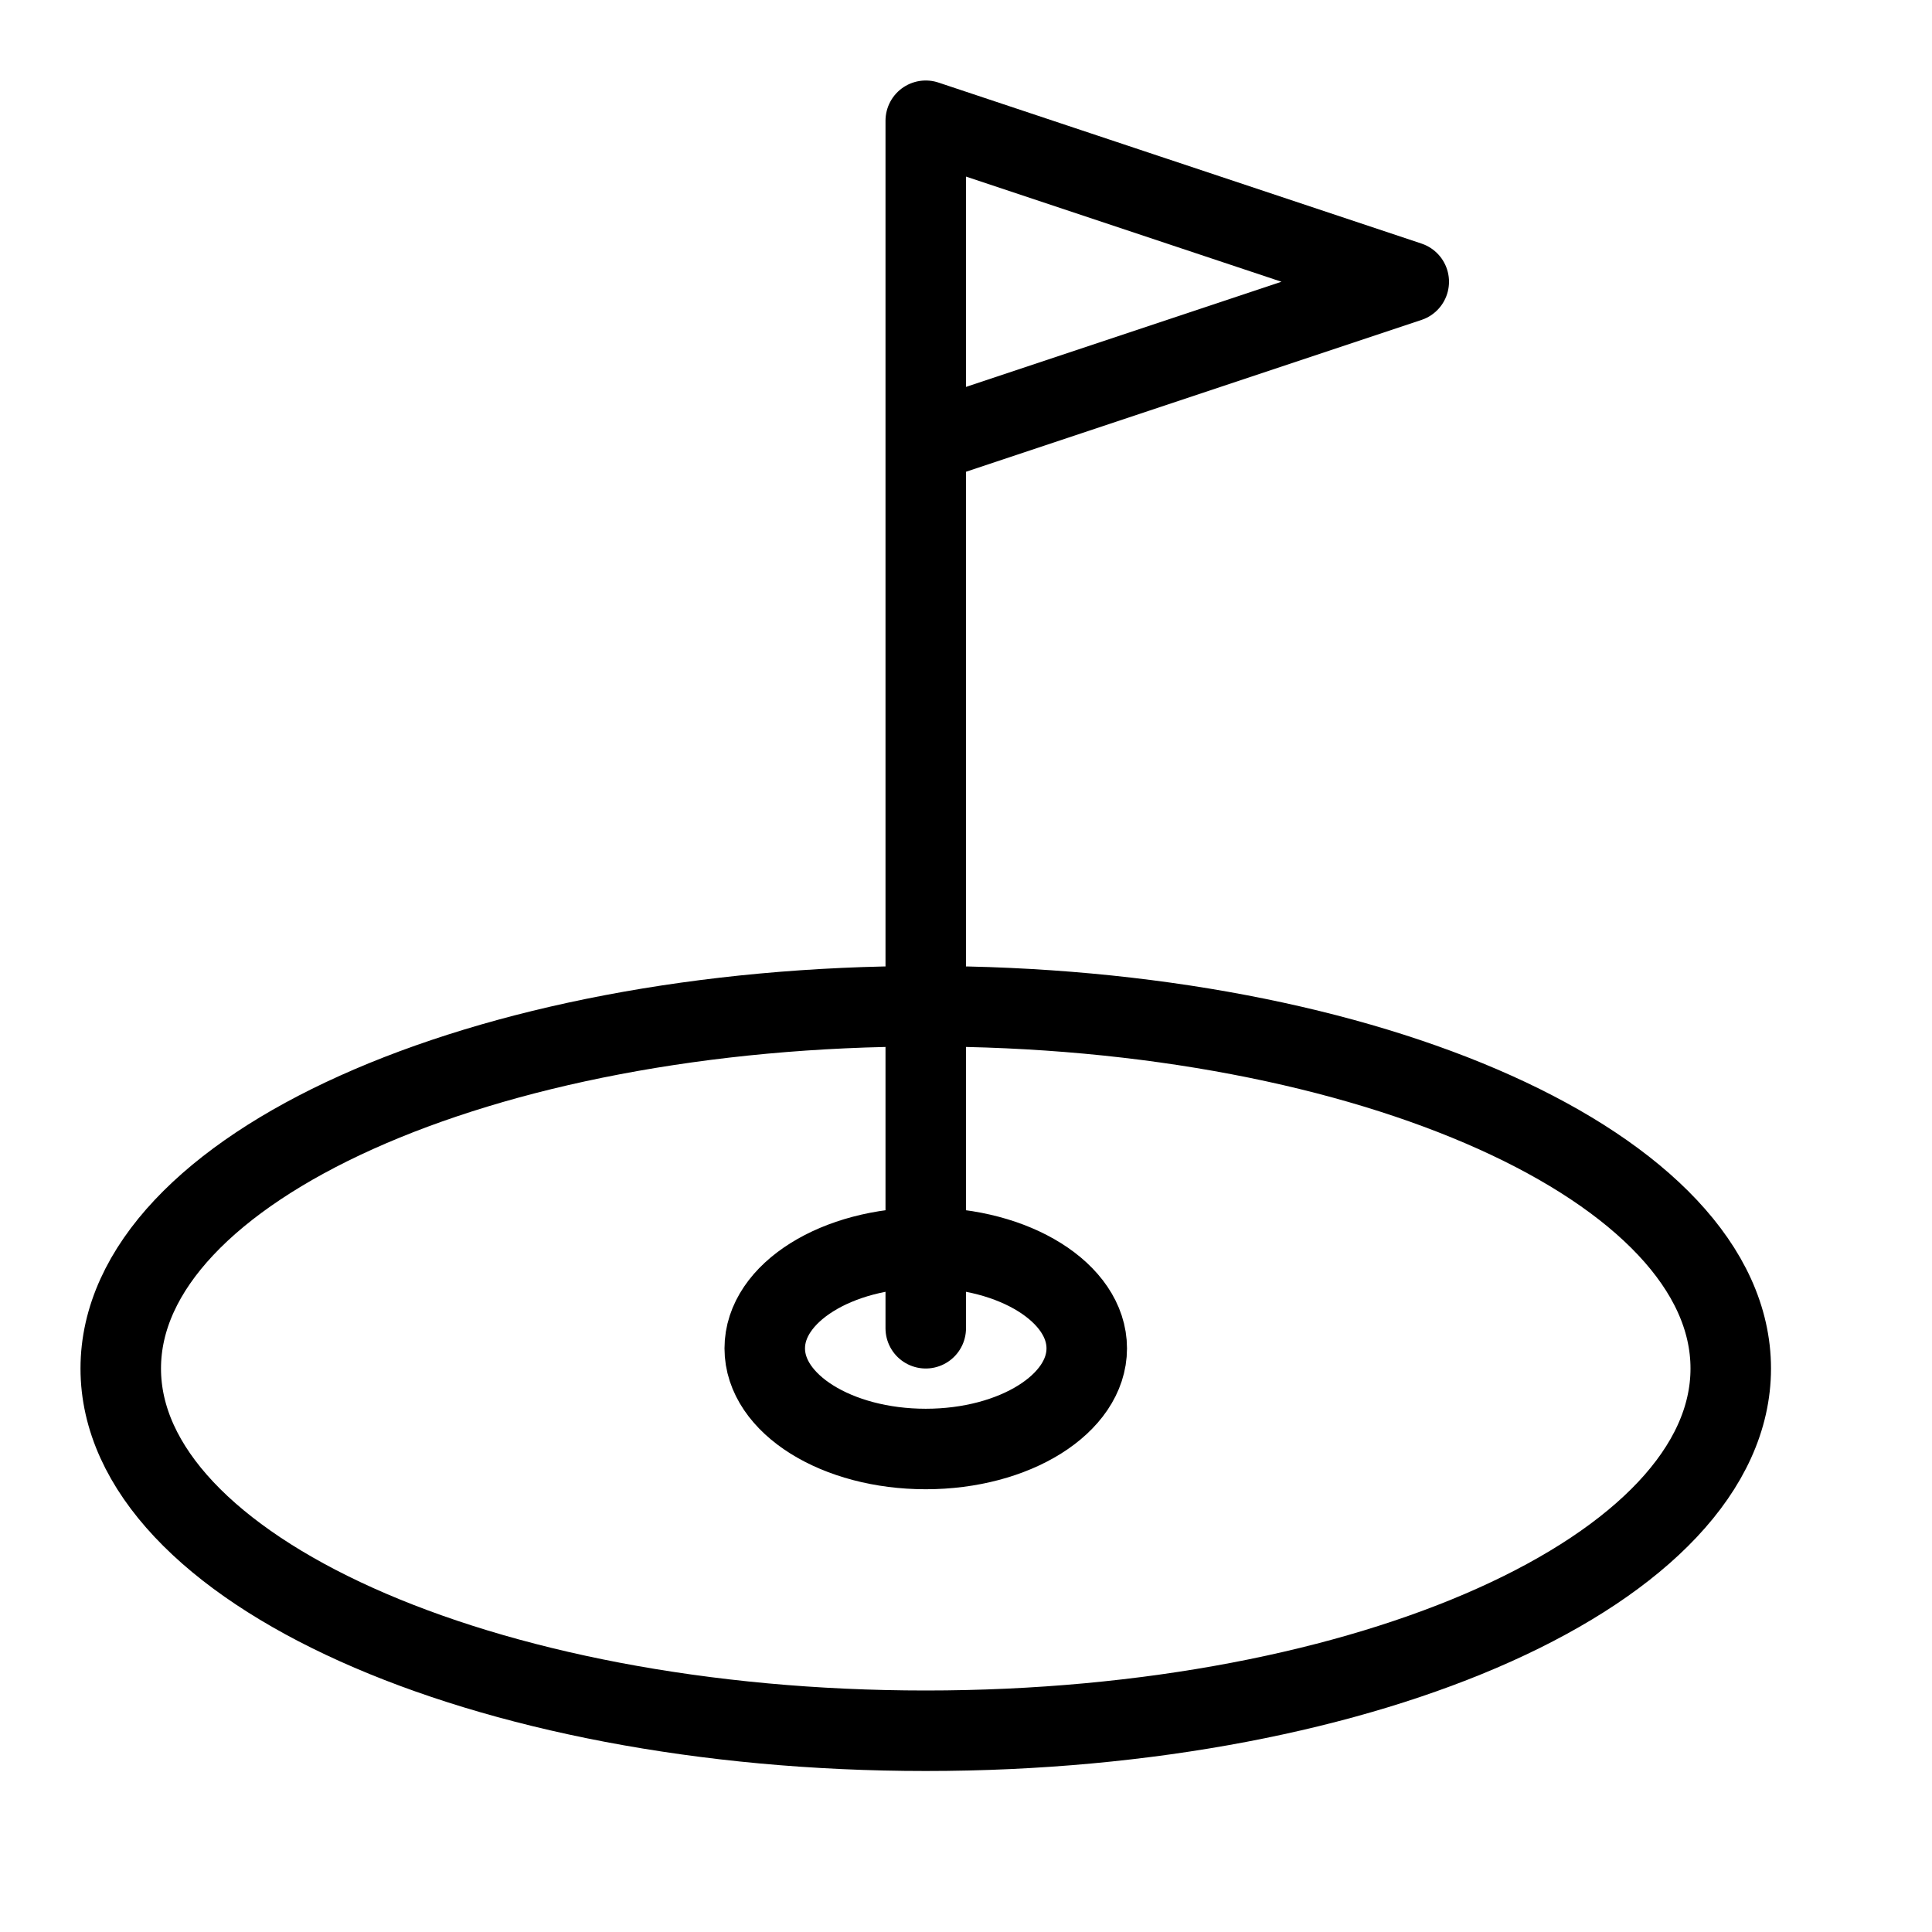 <svg height="24" viewBox="0 0 24 24" width="24" xmlns="http://www.w3.org/2000/svg"><path d="m11.5 18c1.105 0 2-.56 2-1.25s-.895-1.25-2-1.25-2 .56-2 1.25.895 1.25 2 1.25zm0 3.5c5.523 0 10-2.015 10-4.5s-4.477-4.5-10-4.5-10 2.015-10 4.5 4.477 4.5 10 4.5zm0-5v-15m0 0 6 2-6 2" fill="none" stroke="#000" stroke-linecap="round" stroke-linejoin="round"/></svg>
